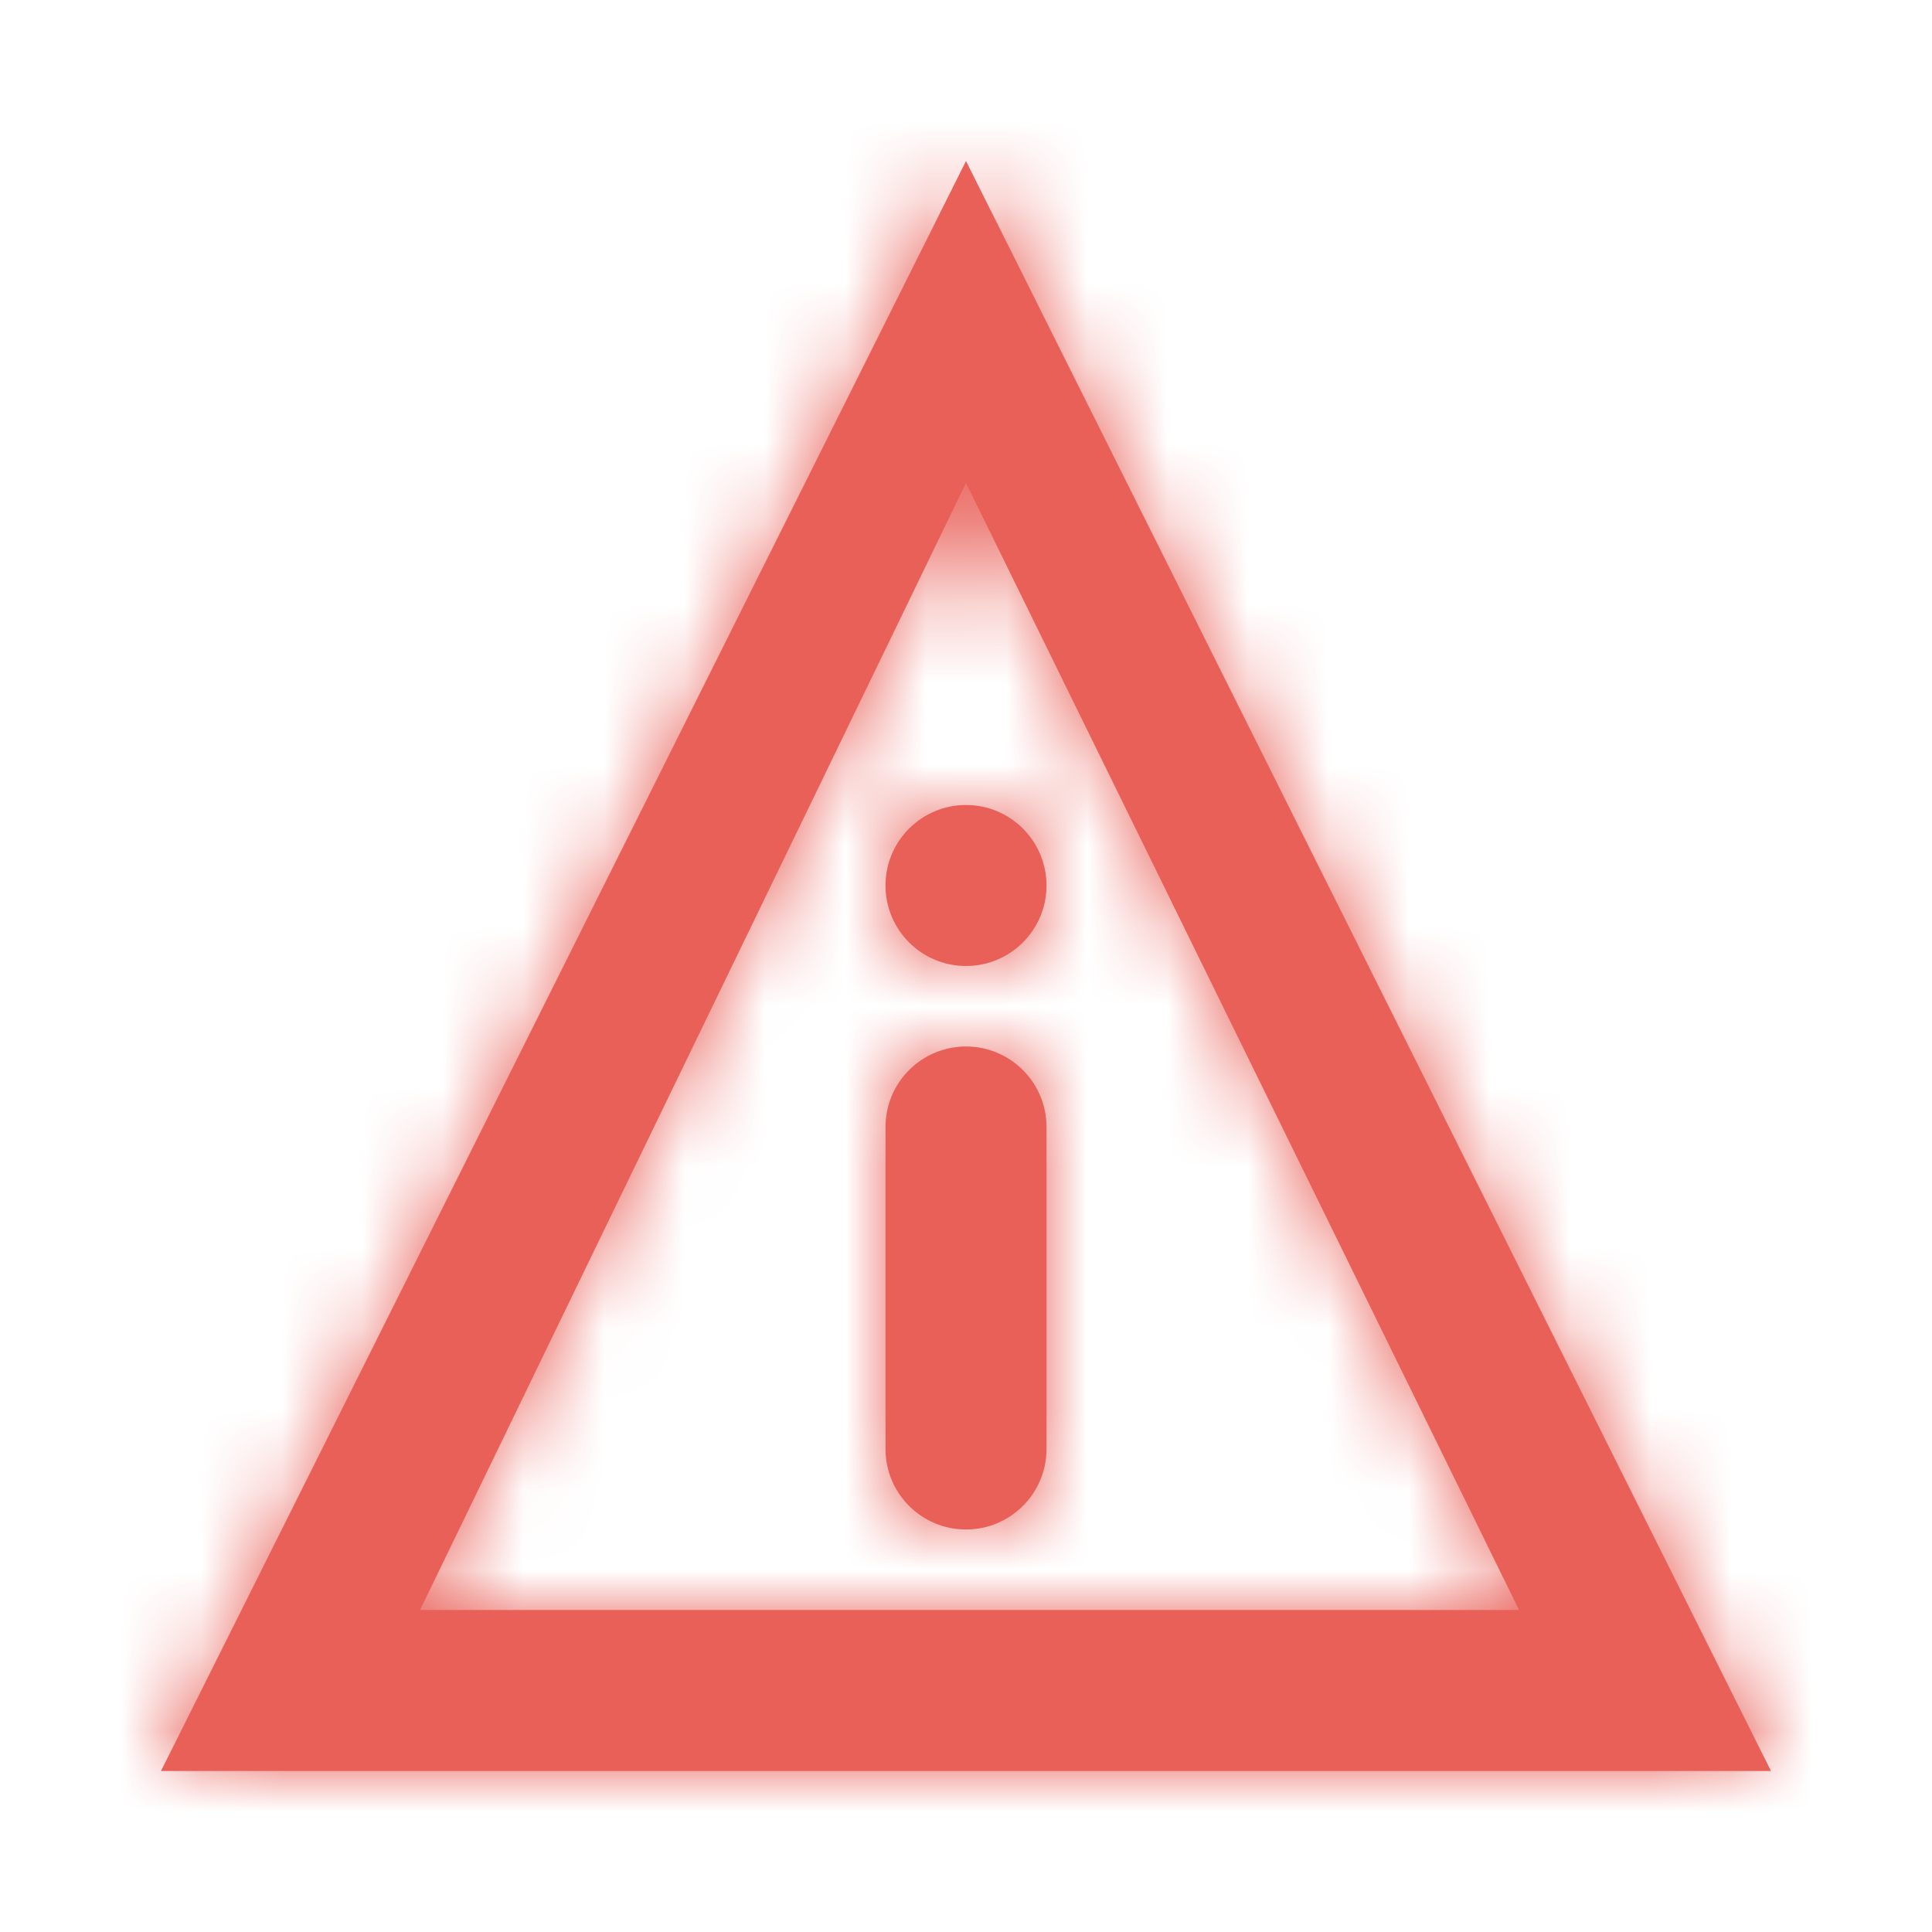 <?xml version="1.0" encoding="UTF-8"?>
<svg width="24px" height="24px" viewBox="0 0 24 24" version="1.1" xmlns="http://www.w3.org/2000/svg" xmlns:xlink="http://www.w3.org/1999/xlink">
    <!-- Generator: Sketch 63.1 (92452) - https://sketch.com -->
    <title>icon / 24-cont / info / alert-24</title>
    <desc>Created with Sketch.</desc>
    <defs>
        <path d="M12,2 L22,22 L2,22 L12,2 Z M12,6 L5.218,20 L18.87,20 L12,6 Z M12,13 C12.552,13 13,13.448 13,14 L13,18 C13,18.552 12.552,19 12,19 C11.448,19 11,18.552 11,18 L11,14 C11,13.448 11.448,13 12,13 Z M12,10 C12.552,10 13,10.448 13,11 C13,11.552 12.552,12 12,12 C11.448,12 11,11.552 11,11 C11,10.448 11.448,10 12,10 Z" id="path-1"></path>
    </defs>
    <g id="icon-/-24-cont-/-info-/-alert-24" stroke="none" stroke-width="1" fill="none" fill-rule="evenodd">
        <mask id="mask-2" fill="white">
            <use xlink:href="#path-1"></use>
        </mask>
        <use id="Mask" fill="#e96058" xlink:href="#path-1"></use>
        <g id="Colors-/-Dark-Theme-/-Grayscale-/-Filled-/-$base-gray" mask="url(#mask-2)" fill="#e96058">
            <rect id="Dark-Theme-/-Grayscale-/-Filled-/-$base-gray" x="0" y="0" width="24" height="24"></rect>
        </g>
    </g>
</svg>
